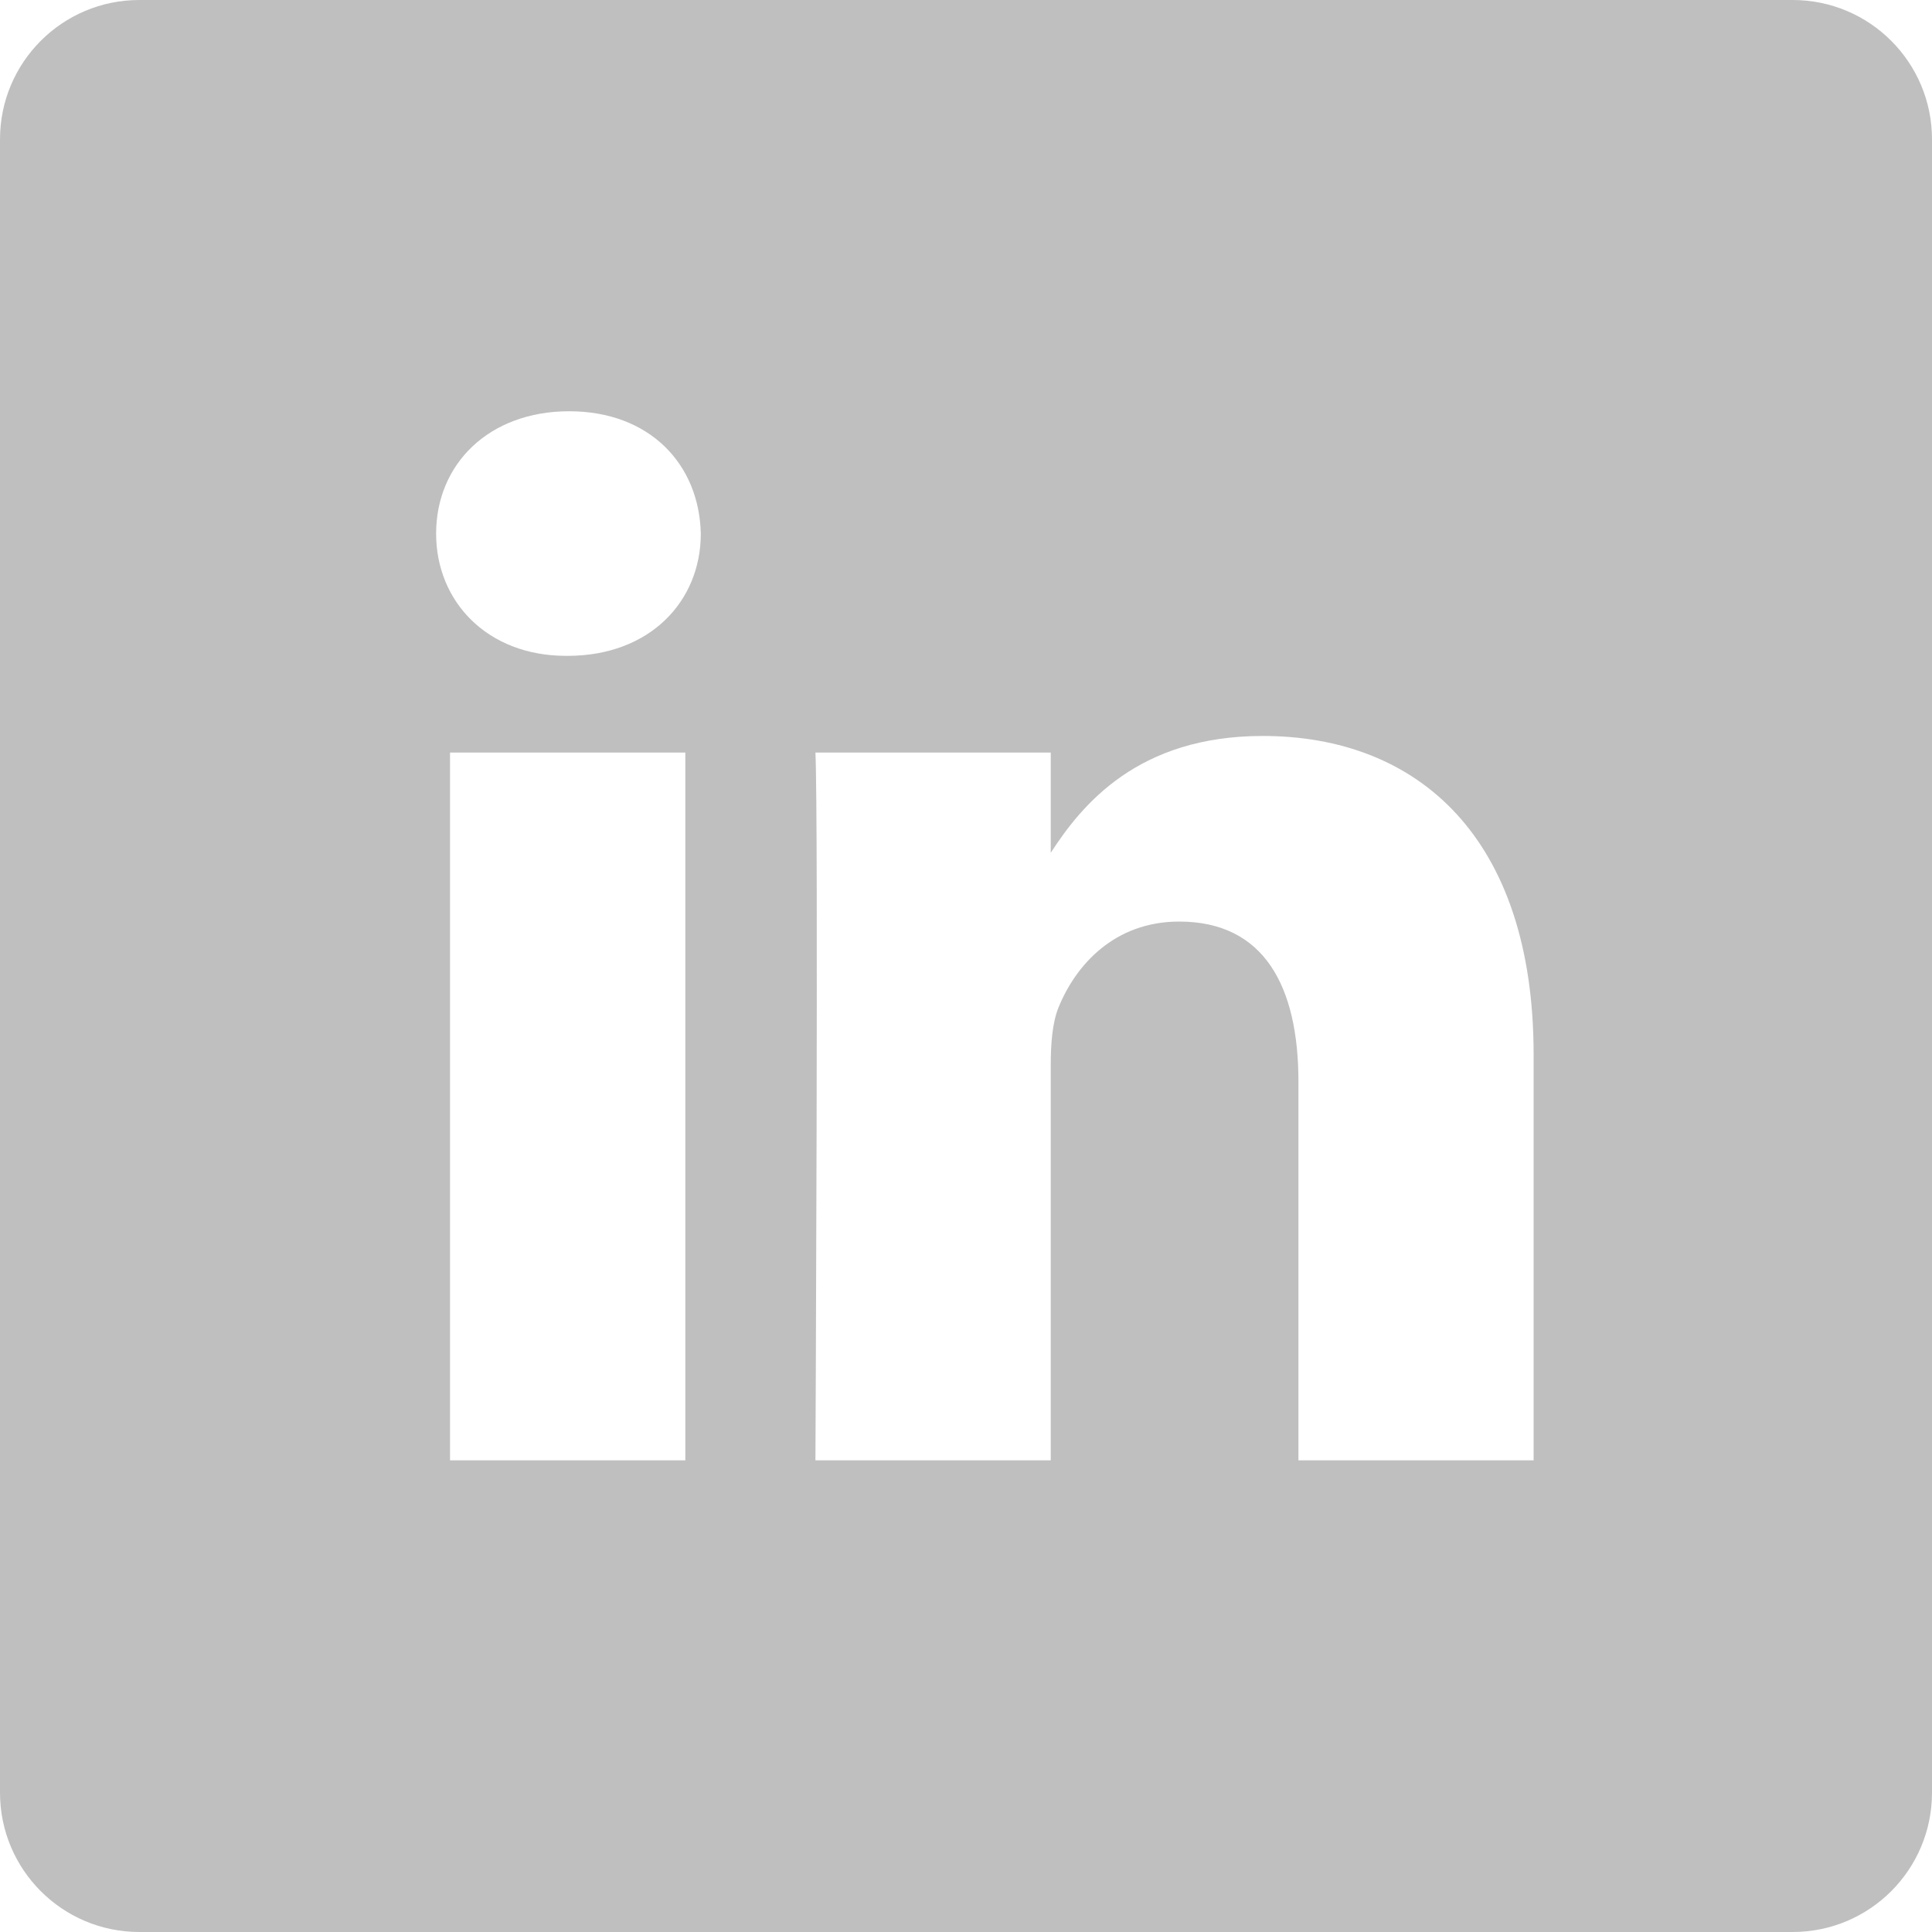 <svg width="15" height="15" viewBox="0 0 15 15" fill="none" xmlns="http://www.w3.org/2000/svg">
<path d="M13.918 0H1.082C0.484 0 0 0.484 0 1.082V13.918C0 14.516 0.484 15 1.082 15H13.918C14.516 15 15 14.516 15 13.918V1.082C15 0.484 14.516 0 13.918 0V0ZM5.321 11.338H3.494V5.843H5.321V11.338ZM4.407 5.092H4.395C3.783 5.092 3.386 4.67 3.386 4.143C3.386 3.604 3.795 3.193 4.419 3.193C5.044 3.193 5.429 3.604 5.441 4.143C5.441 4.67 5.044 5.092 4.407 5.092ZM11.907 11.338H10.081V8.398C10.081 7.659 9.816 7.155 9.155 7.155C8.651 7.155 8.35 7.495 8.218 7.823C8.17 7.941 8.158 8.105 8.158 8.269V11.338H6.331C6.331 11.338 6.355 6.358 6.331 5.843H8.158V6.621C8.401 6.246 8.835 5.714 9.804 5.714C11.006 5.714 11.907 6.499 11.907 8.187V11.338Z" fill="#808080" fill-opacity="0.5"/>
</svg>
